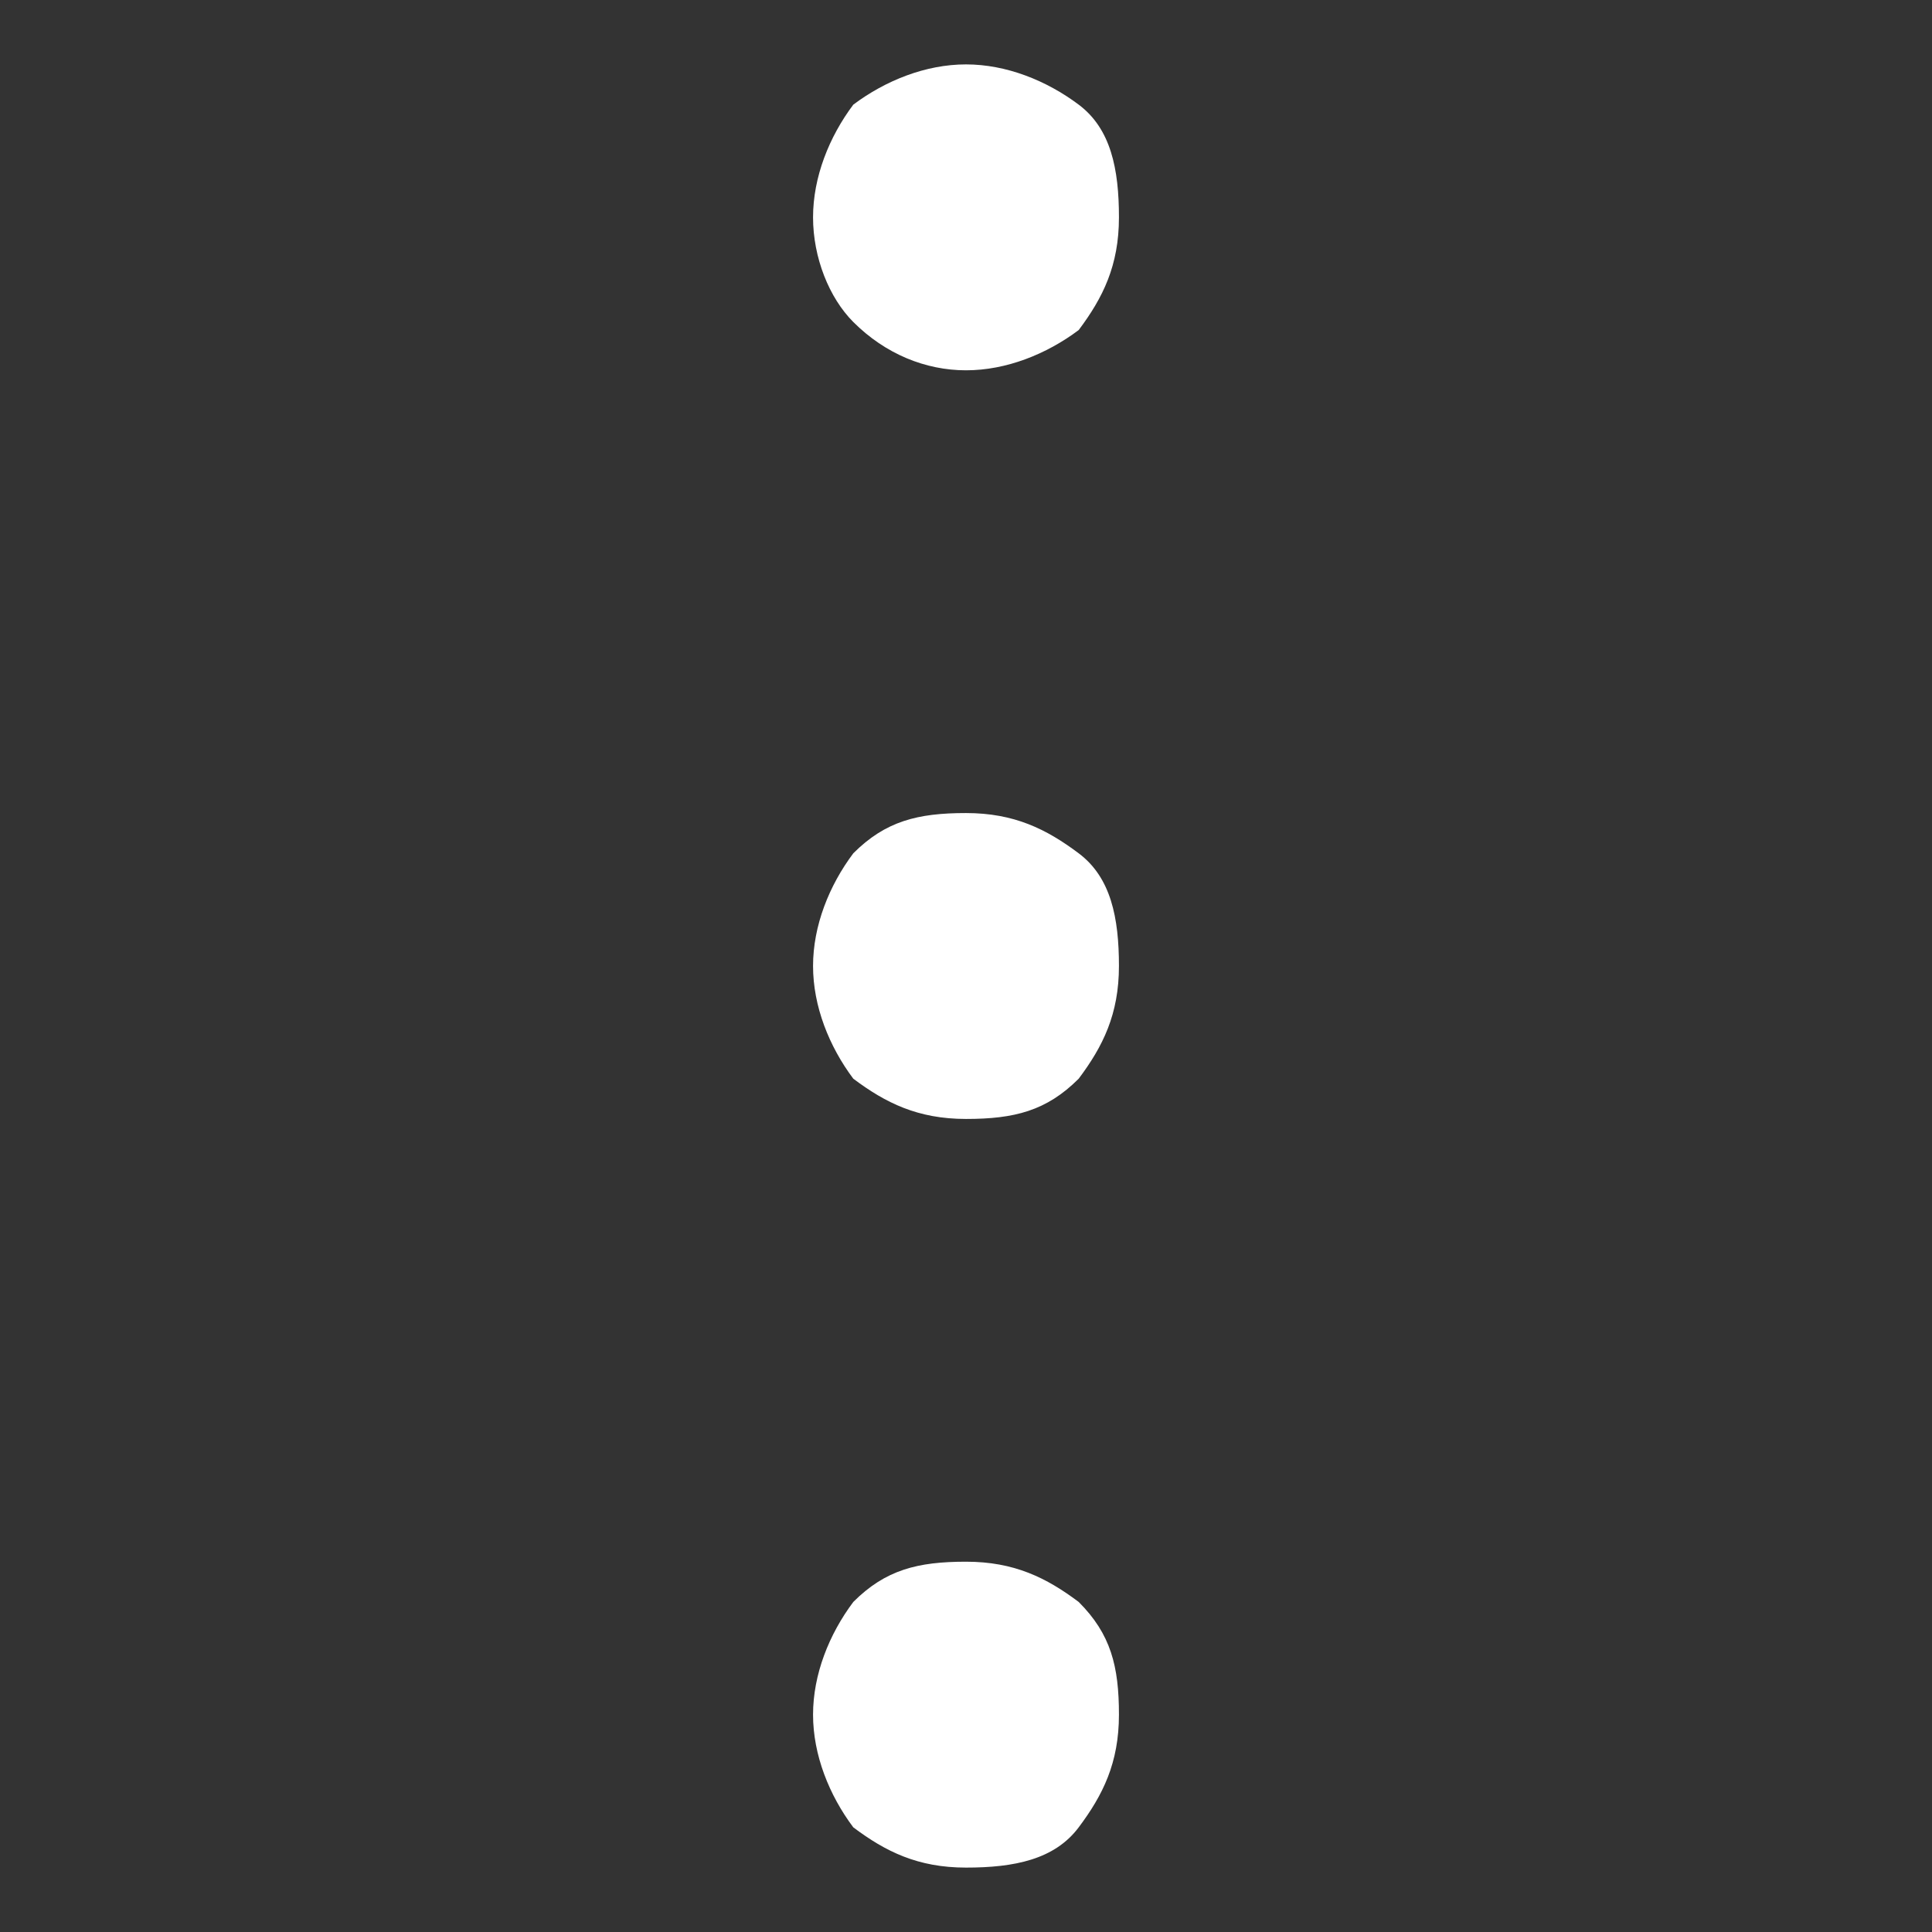 <?xml version="1.0" encoding="utf-8"?>
<!-- Generator: Adobe Illustrator 23.0.1, SVG Export Plug-In . SVG Version: 6.00 Build 0)  -->
<svg version="1.1" id="Layer_1" xmlns="http://www.w3.org/2000/svg" xmlns:xlink="http://www.w3.org/1999/xlink" x="0px" y="0px"
	 viewBox="0 0 24 24" style="enable-background:new 0 0 24 24;" xml:space="preserve">
<rect x="0" y="0" width="24" height="24" fill="#333333" stroke="none"/>
<style type="text/css">
	.st0{clip-path:url(#SVGID_2_);}
	.st1{clip-path:url(#SVGID_4_);fill:#FFFFFF;}
</style>
<g>
	<defs>
		<path id="SVGID_1_" d="M10.1,21.3c0-0.5,0.2-1,0.5-1.4c0.4-0.4,0.8-0.5,1.4-0.5s1,0.2,1.4,0.5c0.4,0.4,0.5,0.8,0.5,1.4
			s-0.2,1-0.5,1.4s-0.8,0.5-1.4,0.5s-1-0.2-1.4-0.5C10.3,22.3,10.1,21.8,10.1,21.3z M10.1,12c0-0.5,0.2-1,0.5-1.4
			c0.4-0.4,0.8-0.5,1.4-0.5s1,0.2,1.4,0.5s0.5,0.8,0.5,1.4s-0.2,1-0.5,1.4c-0.4,0.4-0.8,0.5-1.4,0.5s-1-0.2-1.4-0.5
			C10.3,13,10.1,12.5,10.1,12z M10.1,2.7c0-0.5,0.2-1,0.5-1.4C11,1,11.5,0.8,12,0.8s1,0.2,1.4,0.5s0.5,0.8,0.5,1.4s-0.2,1-0.5,1.4
			C13,4.4,12.5,4.6,12,4.6S11,4.4,10.6,4C10.3,3.7,10.1,3.2,10.1,2.7z"/>
	</defs>
	<clipPath id="SVGID_2_">
		<use xlink:href="#SVGID_1_"  style="overflow:visible;"/>
	</clipPath>
	<g class="st0">
		<defs>
			<rect id="SVGID_3_" x="-1071.9" y="-505.2" width="5003" height="1184"/>
		</defs>
		<clipPath id="SVGID_4_">
			<use xlink:href="#SVGID_3_"  style="overflow:visible;"/>
		</clipPath>
		<rect x="5.1" y="-4.2" class="st1" width="13.8" height="32.4"/>
	</g>
</g>
</svg>
